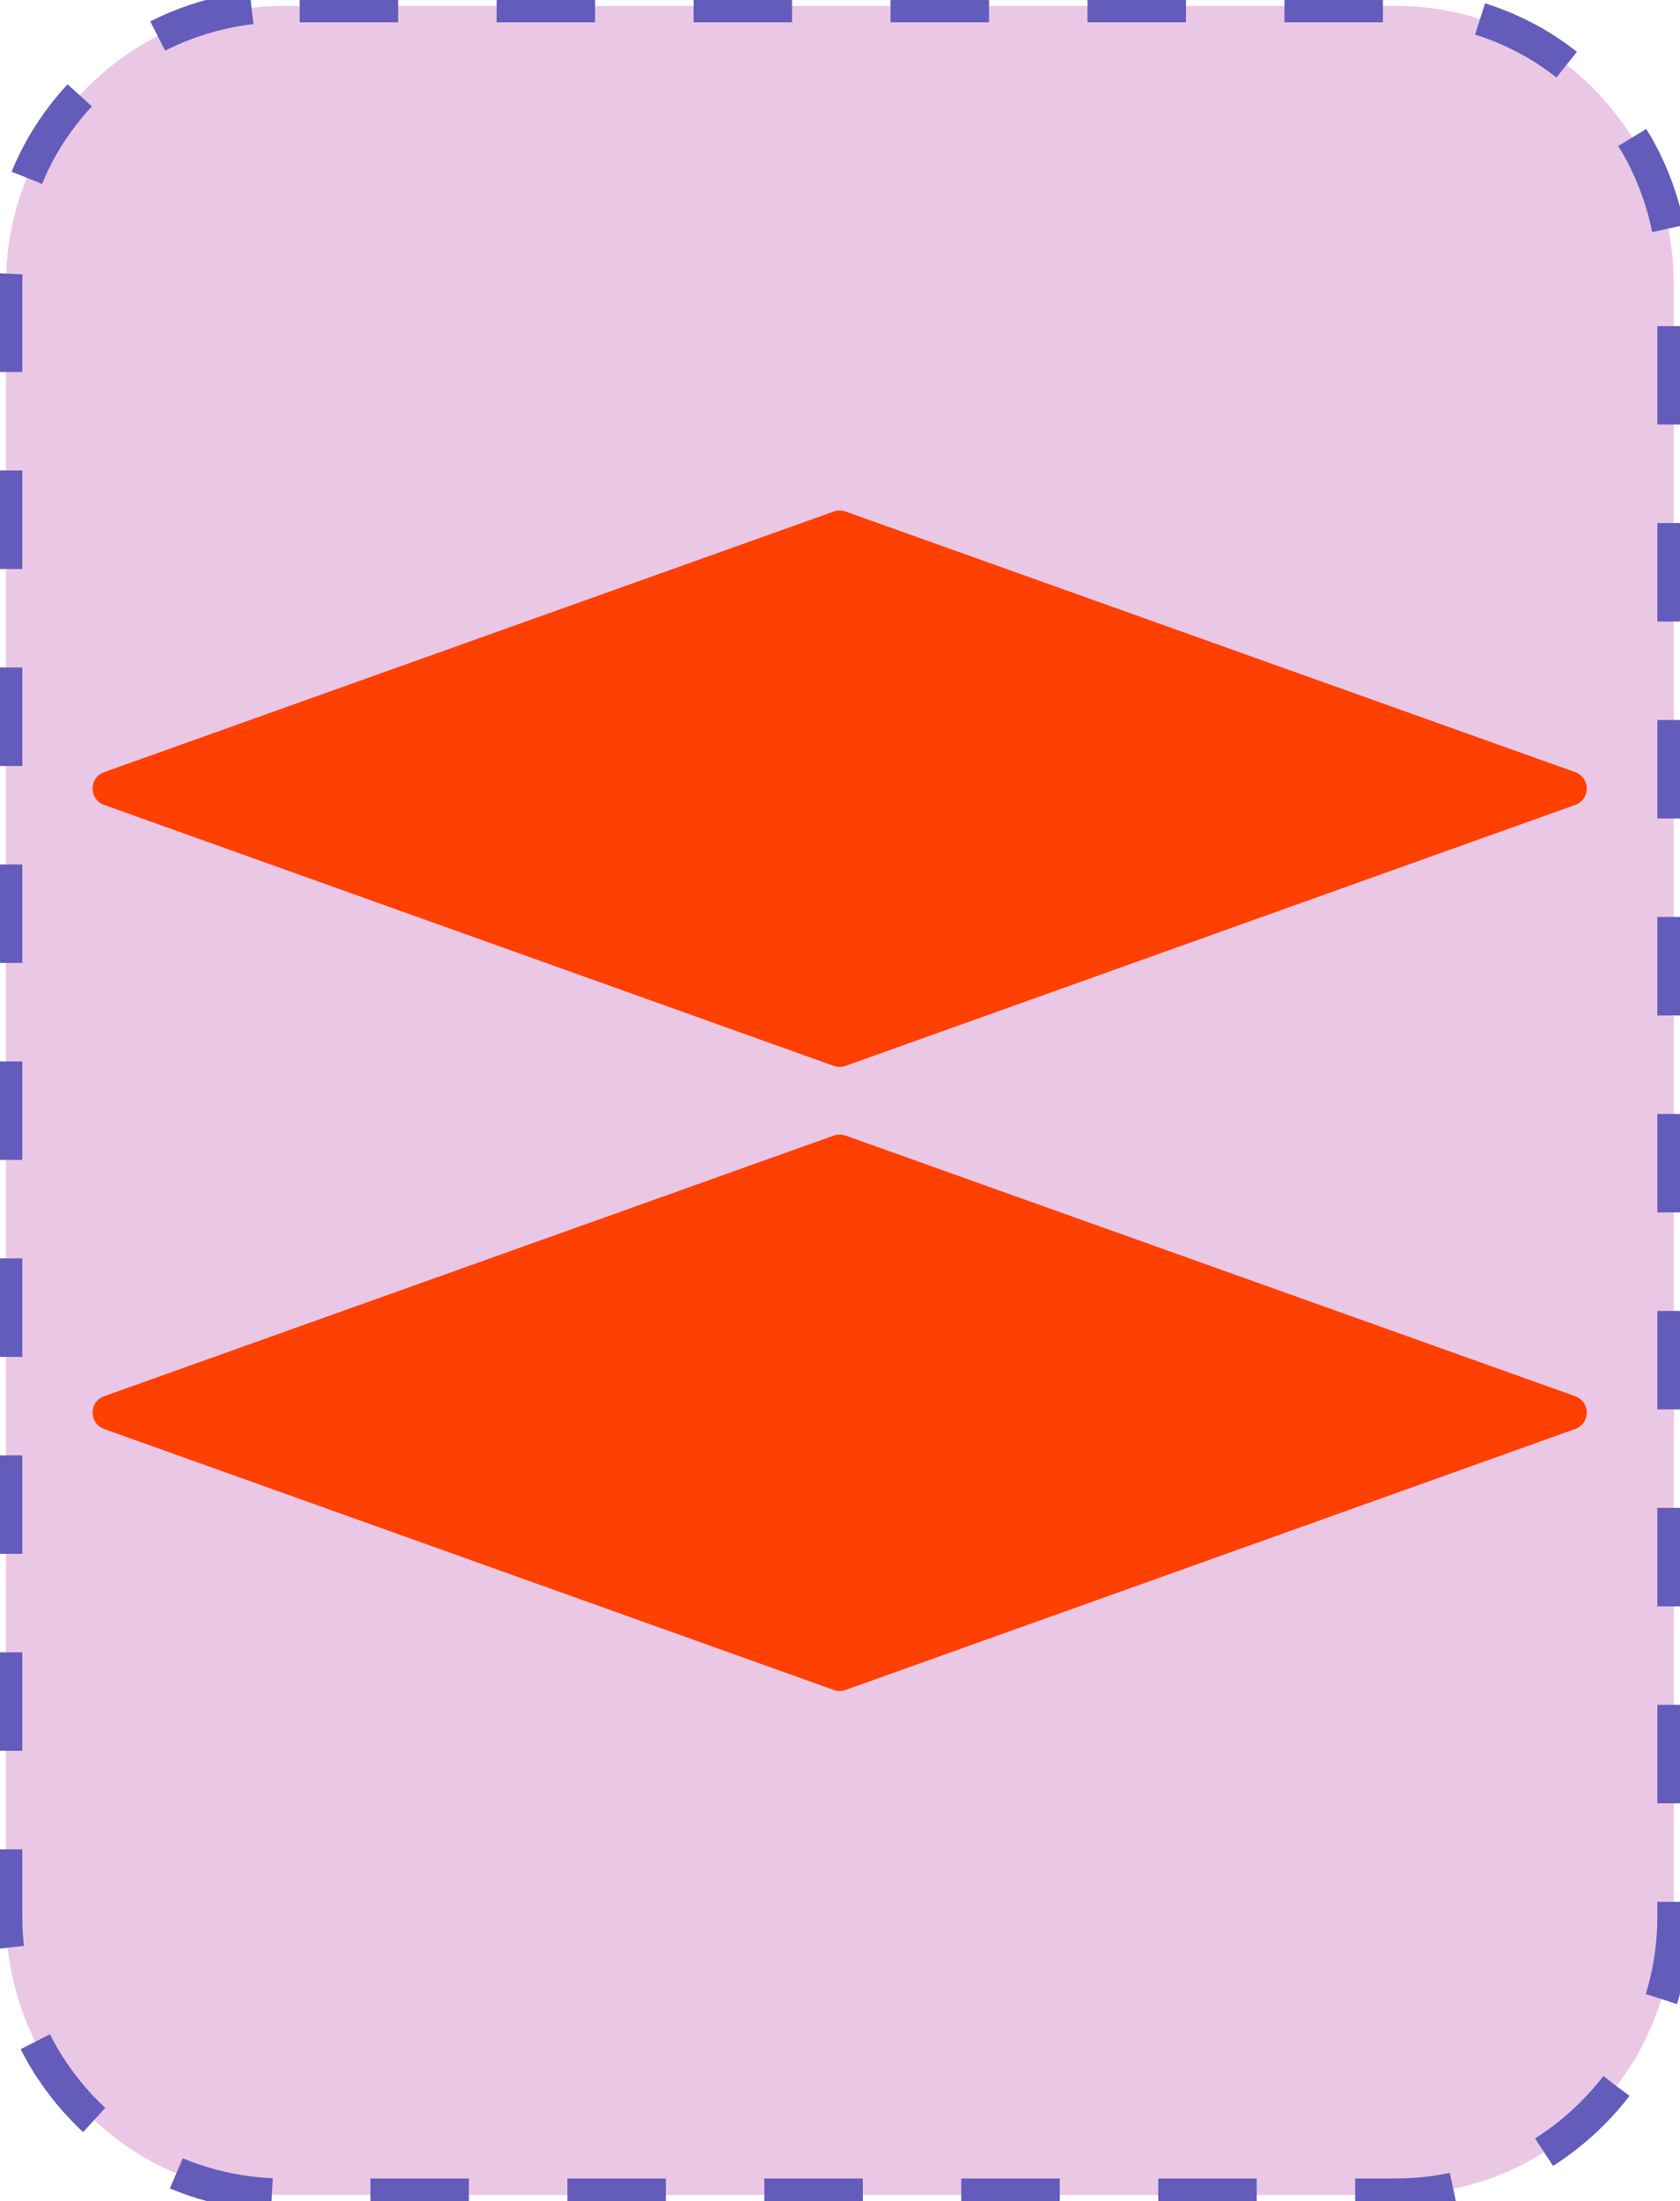 <?xml version="1.0" encoding="UTF-8"?>
<!DOCTYPE svg PUBLIC "-//W3C//DTD SVG 1.1//EN" "http://www.w3.org/Graphics/SVG/1.1/DTD/svg11.dtd">
<svg version="1.2" width="51.18mm" height="67.05mm" viewBox="51132 27051 5118 6705" preserveAspectRatio="xMidYMid" fill-rule="evenodd" stroke-width="28.222" stroke-linejoin="round" xmlns="http://www.w3.org/2000/svg" xmlns:ooo="http://xml.openoffice.org/svg/export" xmlns:xlink="http://www.w3.org/1999/xlink" xmlns:presentation="http://sun.com/xmlns/staroffice/presentation" xmlns:smil="http://www.w3.org/2001/SMIL20/" xmlns:anim="urn:oasis:names:tc:opendocument:xmlns:animation:1.0" xmlns:svg="urn:oasis:names:tc:opendocument:xmlns:svg-compatible:1.0" xml:space="preserve">
 <defs class="EmbeddedBulletChars">
  <g id="bullet-char-template-57356" transform="scale(0,-0)">
   <path d="M 580,1141 L 1163,571 580,0 -4,571 580,1141 Z"/>
  </g>
  <g id="bullet-char-template-57354" transform="scale(0,-0)">
   <path d="M 8,1128 L 1137,1128 1137,0 8,0 8,1128 Z"/>
  </g>
  <g id="bullet-char-template-10146" transform="scale(0,-0)">
   <path d="M 174,0 L 602,739 174,1481 1456,739 174,0 Z M 1358,739 L 309,1346 659,739 1358,739 Z"/>
  </g>
  <g id="bullet-char-template-10132" transform="scale(0,-0)">
   <path d="M 2015,739 L 1276,0 717,0 1260,543 174,543 174,936 1260,936 717,1481 1274,1481 2015,739 Z"/>
  </g>
  <g id="bullet-char-template-10007" transform="scale(0,-0)">
   <path d="M 0,-2 C -7,14 -16,27 -25,37 L 356,567 C 262,823 215,952 215,954 215,979 228,992 255,992 264,992 276,990 289,987 310,991 331,999 354,1012 L 381,999 492,748 772,1049 836,1024 860,1049 C 881,1039 901,1025 922,1006 886,937 835,863 770,784 769,783 710,716 594,584 L 774,223 C 774,196 753,168 711,139 L 727,119 C 717,90 699,76 672,76 641,76 570,178 457,381 L 164,-76 C 142,-110 111,-127 72,-127 30,-127 9,-110 8,-76 1,-67 -2,-52 -2,-32 -2,-23 -1,-13 0,-2 Z"/>
  </g>
  <g id="bullet-char-template-10004" transform="scale(0,-0)">
   <path d="M 285,-33 C 182,-33 111,30 74,156 52,228 41,333 41,471 41,549 55,616 82,672 116,743 169,778 240,778 293,778 328,747 346,684 L 369,508 C 377,444 397,411 428,410 L 1163,1116 C 1174,1127 1196,1133 1229,1133 1271,1133 1292,1118 1292,1087 L 1292,965 C 1292,929 1282,901 1262,881 L 442,47 C 390,-6 338,-33 285,-33 Z"/>
  </g>
  <g id="bullet-char-template-9679" transform="scale(0,-0)">
   <path d="M 813,0 C 632,0 489,54 383,161 276,268 223,411 223,592 223,773 276,916 383,1023 489,1130 632,1184 813,1184 992,1184 1136,1130 1245,1023 1353,916 1407,772 1407,592 1407,412 1353,268 1245,161 1136,54 992,0 813,0 Z"/>
  </g>
  <g id="bullet-char-template-8226" transform="scale(0,-0)">
   <path d="M 346,457 C 273,457 209,483 155,535 101,586 74,649 74,723 74,796 101,859 155,911 209,963 273,989 346,989 419,989 480,963 531,910 582,859 608,796 608,723 608,648 583,586 532,535 482,483 420,457 346,457 Z"/>
  </g>
  <g id="bullet-char-template-8211" transform="scale(0,-0)">
   <path d="M -4,459 L 1135,459 1135,606 -4,606 -4,459 Z"/>
  </g>
  <g id="bullet-char-template-61548" transform="scale(0,-0)">
   <path d="M 173,740 C 173,903 231,1043 346,1159 462,1274 601,1332 765,1332 928,1332 1067,1274 1183,1159 1299,1043 1357,903 1357,740 1357,577 1299,437 1183,322 1067,206 928,148 765,148 601,148 462,206 346,322 231,437 173,577 173,740 Z"/>
  </g>
 </defs>
 <g class="Page">
  <g class="com.sun.star.drawing.CustomShape">
   <g id="id3">
    <rect class="BoundingBox" stroke="none" fill="none" x="51132" y="27051" width="5118" height="6705"/>
    <path fill="rgb(235, 199, 230)" stroke="none" d="M 51996,27069 L 51997,27069 C 51848,27069 51702,27108 51573,27182 51445,27257 51338,27364 51263,27492 51189,27621 51150,27767 51150,27916 L 51150,32890 51150,32890 C 51150,33039 51189,33185 51263,33314 51338,33442 51445,33549 51573,33624 51702,33698 51848,33737 51997,33737 L 55384,33737 55384,33737 C 55533,33737 55679,33698 55808,33624 55936,33549 56043,33442 56118,33314 56192,33185 56231,33039 56231,32890 L 56231,27915 56231,27916 56231,27916 C 56231,27767 56192,27621 56118,27492 56043,27364 55936,27257 55808,27182 55679,27108 55533,27069 55384,27069 L 51996,27069 Z"/>
    <path fill="none" stroke="rgb(100, 92, 187)" stroke-width="100" stroke-linejoin="round" stroke-dasharray="300" stroke-dashoffset="500" d="M 51996,27069 L 51997,27069 C 51848,27069 51702,27108 51573,27182 51445,27257 51338,27364 51263,27492 51189,27621 51150,27767 51150,27916 L 51150,32890 51150,32890 C 51150,33039 51189,33185 51263,33314 51338,33442 51445,33549 51573,33624 51702,33698 51848,33737 51997,33737 L 55384,33737 55384,33737 C 55533,33737 55679,33698 55808,33624 55936,33549 56043,33442 56118,33314 56192,33185 56231,33039 56231,32890 L 56231,27915 56231,27916 56231,27916 C 56231,27767 56192,27621 56118,27492 56043,27364 55936,27257 55808,27182 55679,27108 55533,27069 55384,27069 L 51996,27069 Z">
    <animate attributeName="stroke-dashoffset" from="500" to="0" dur="0.2s" repeatCount="indefinite"/>
    </path>
   </g>
  </g>
  <g class="com.sun.star.drawing.CustomShape">
   <g id="id4">
    <rect class="BoundingBox" stroke="none" fill="none" x="51413" y="28606" width="4554" height="1696"/>
    <path fill="rgb(255,64,0)" stroke="none" d="M 53690,28659 L 55913,29453 53690,30248 51467,29453 53690,28659 53690,28659 Z"/>
    <path fill="none" stroke="rgb(255,64,0)" stroke-width="106" stroke-linejoin="round" d="M 53690,28659 L 55913,29453 53690,30248 51467,29453 53690,28659 53690,28659 Z"/>
   </g>
  </g>
  <g class="com.sun.star.drawing.CustomShape">
   <g id="id5">
    <rect class="BoundingBox" stroke="none" fill="none" x="51413" y="30507" width="4554" height="1696"/>
    <path fill="rgb(255,64,0)" stroke="none" d="M 53690,30560 L 55913,31354 53690,32149 51467,31354 53690,30560 53690,30560 Z"/>
    <path fill="none" stroke="rgb(255,64,0)" stroke-width="106" stroke-linejoin="round" d="M 53690,30560 L 55913,31354 53690,32149 51467,31354 53690,30560 53690,30560 Z"/>
   </g>
  </g>
 </g>
</svg>